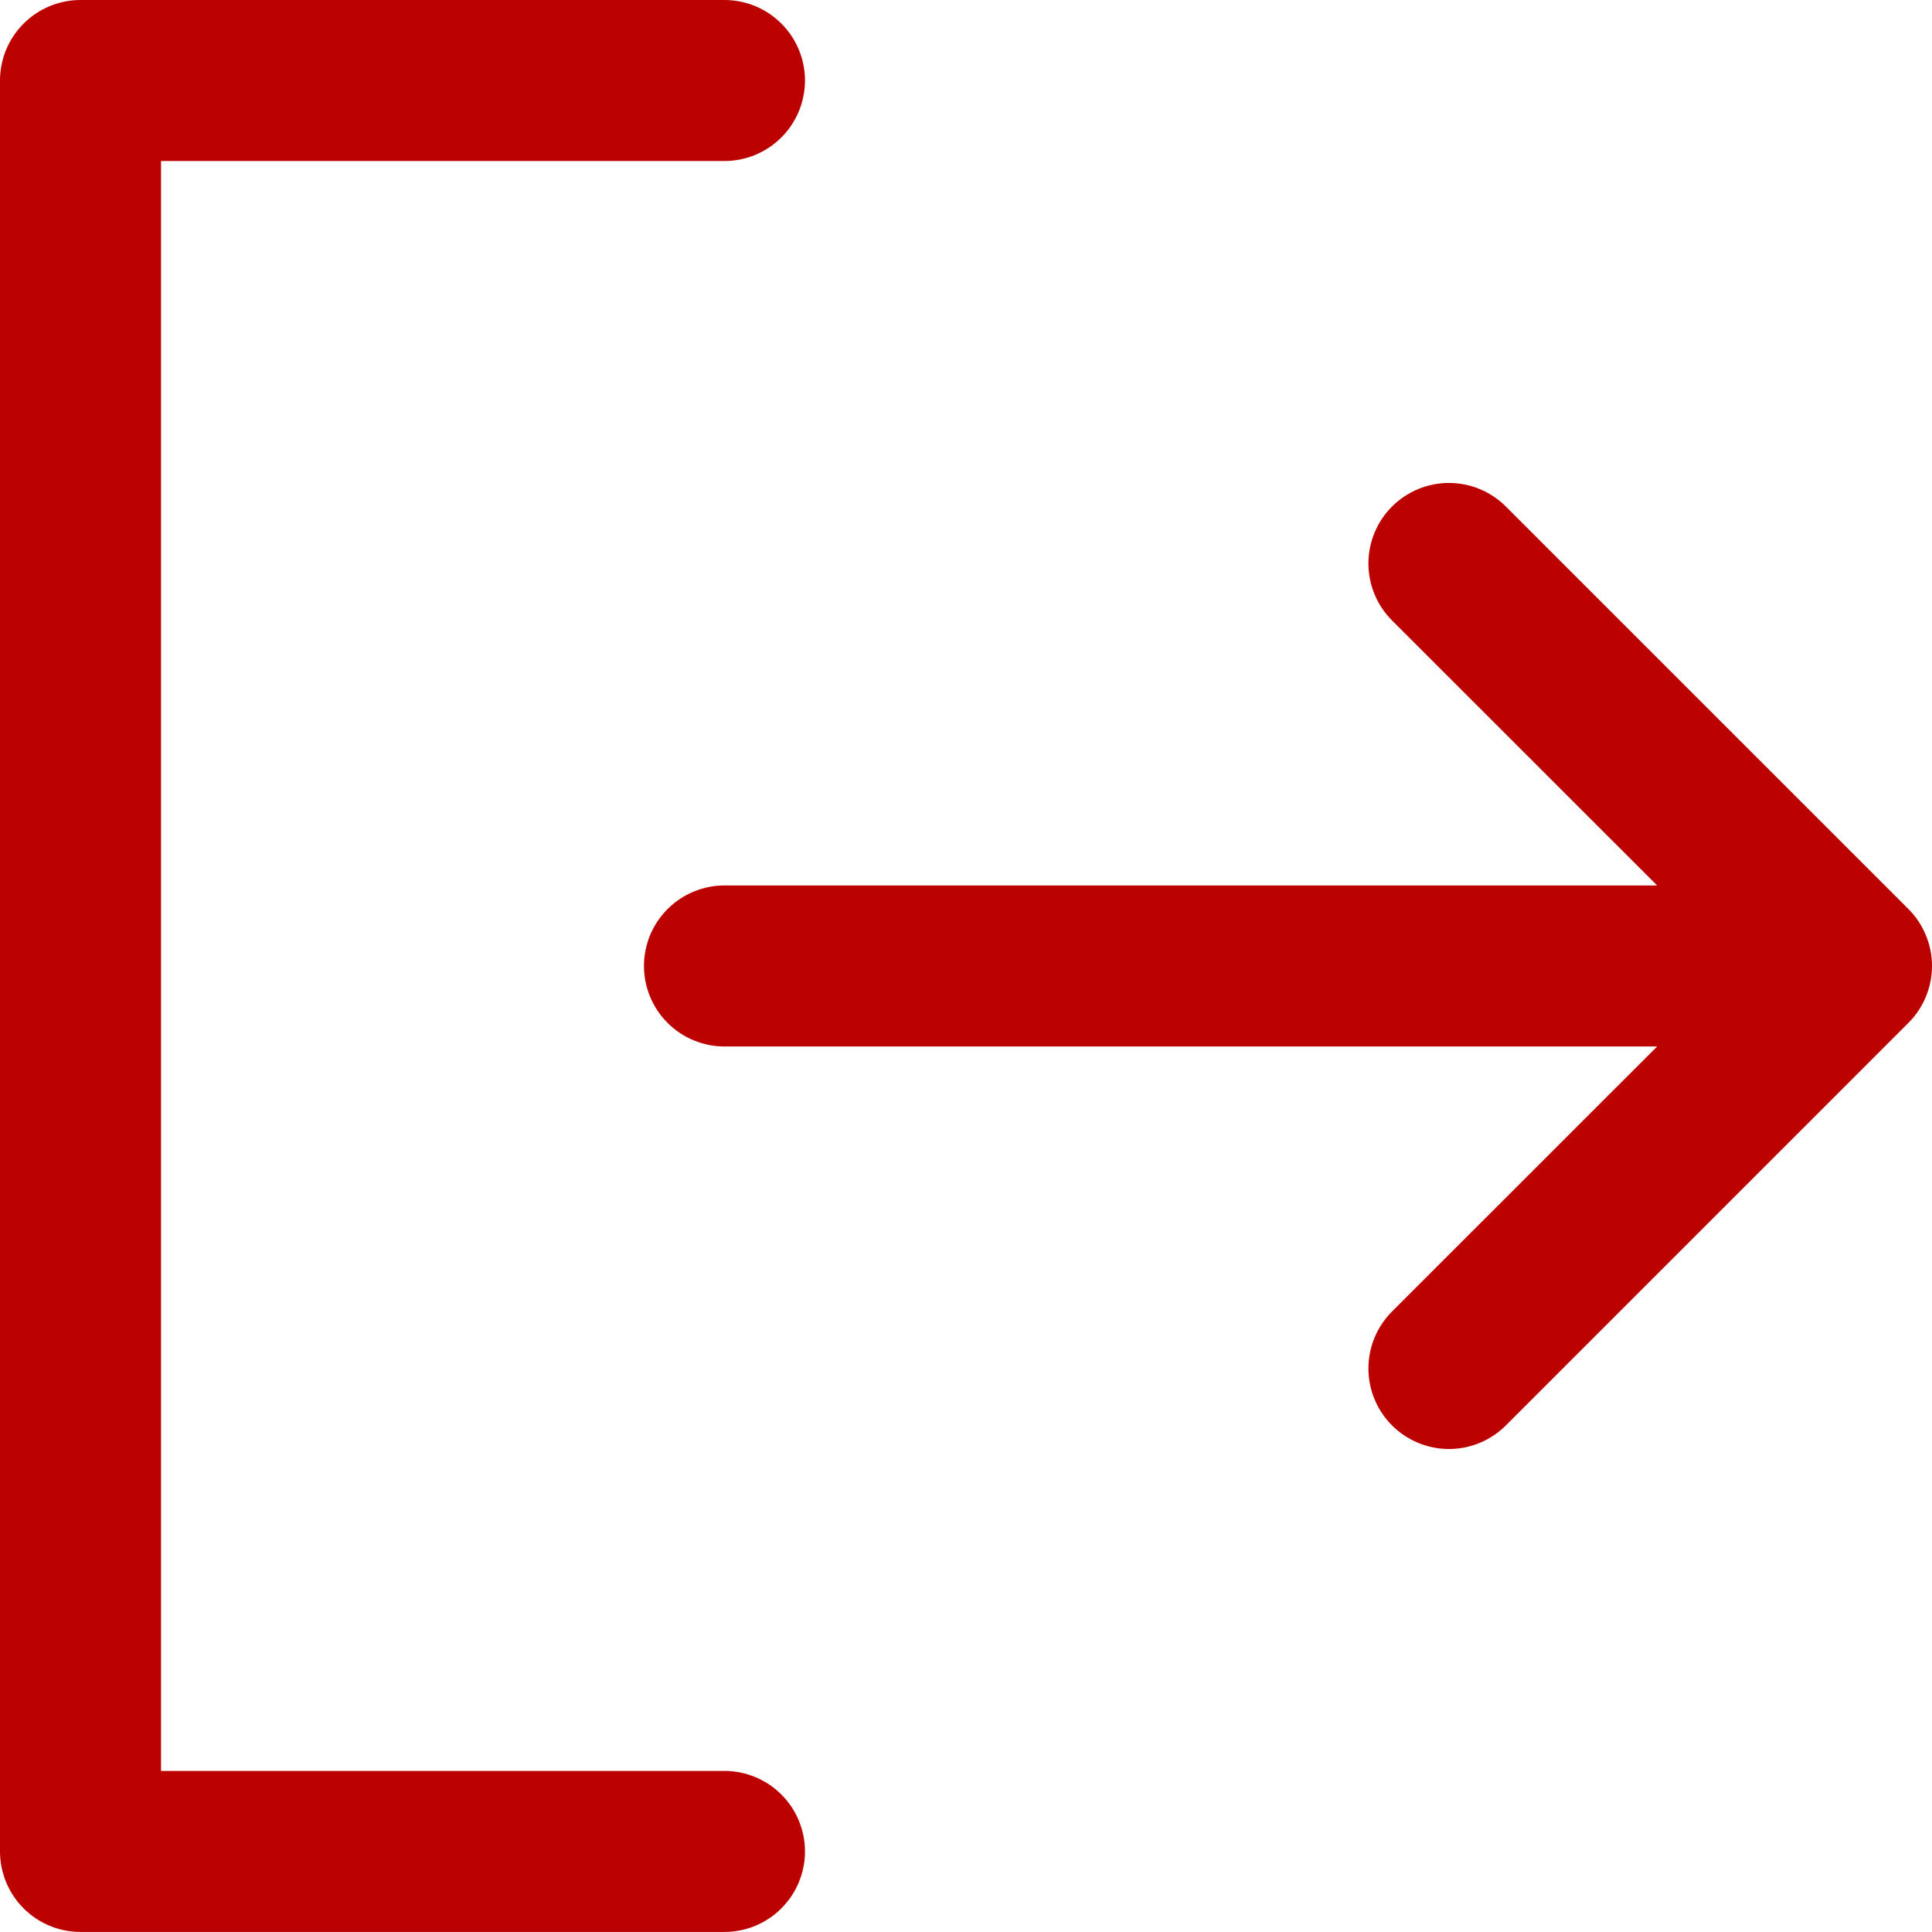 <svg width="38" height="38" viewBox="0 0 38 38" fill="none" xmlns="http://www.w3.org/2000/svg">
<path d="M15.833 36.416C15.833 36.835 15.666 37.238 15.369 37.535C15.072 37.832 14.669 37.999 14.249 37.999H1.583C1.163 37.999 0.761 37.832 0.464 37.535C0.167 37.238 0 36.835 0 36.416V1.583C0 1.163 0.167 0.761 0.464 0.464C0.761 0.167 1.163 0 1.583 0H14.249C14.669 0 15.072 0.167 15.369 0.464C15.666 0.761 15.833 1.163 15.833 1.583C15.833 2.003 15.666 2.406 15.369 2.703C15.072 3 14.669 3.167 14.249 3.167H3.167V34.832H14.249C14.669 34.832 15.072 34.999 15.369 35.296C15.666 35.593 15.833 35.996 15.833 36.416ZM37.536 17.879L29.619 9.963C29.322 9.666 28.919 9.499 28.499 9.499C28.079 9.499 27.676 9.666 27.379 9.963C27.082 10.26 26.915 10.663 26.915 11.083C26.915 11.503 27.082 11.906 27.379 12.203L32.594 17.416H14.249C13.83 17.416 13.427 17.583 13.13 17.88C12.833 18.177 12.666 18.579 12.666 18.999C12.666 19.419 12.833 19.822 13.13 20.119C13.427 20.416 13.83 20.583 14.249 20.583H32.594L27.379 25.796C27.082 26.093 26.915 26.496 26.915 26.916C26.915 27.336 27.082 27.739 27.379 28.036C27.676 28.333 28.079 28.5 28.499 28.5C28.919 28.5 29.322 28.333 29.619 28.036L37.536 20.119C37.683 19.973 37.8 19.798 37.879 19.606C37.959 19.413 38 19.207 38 18.999C38 18.791 37.959 18.585 37.879 18.393C37.8 18.201 37.683 18.026 37.536 17.879Z" fill="#BC0101"/>
</svg>
